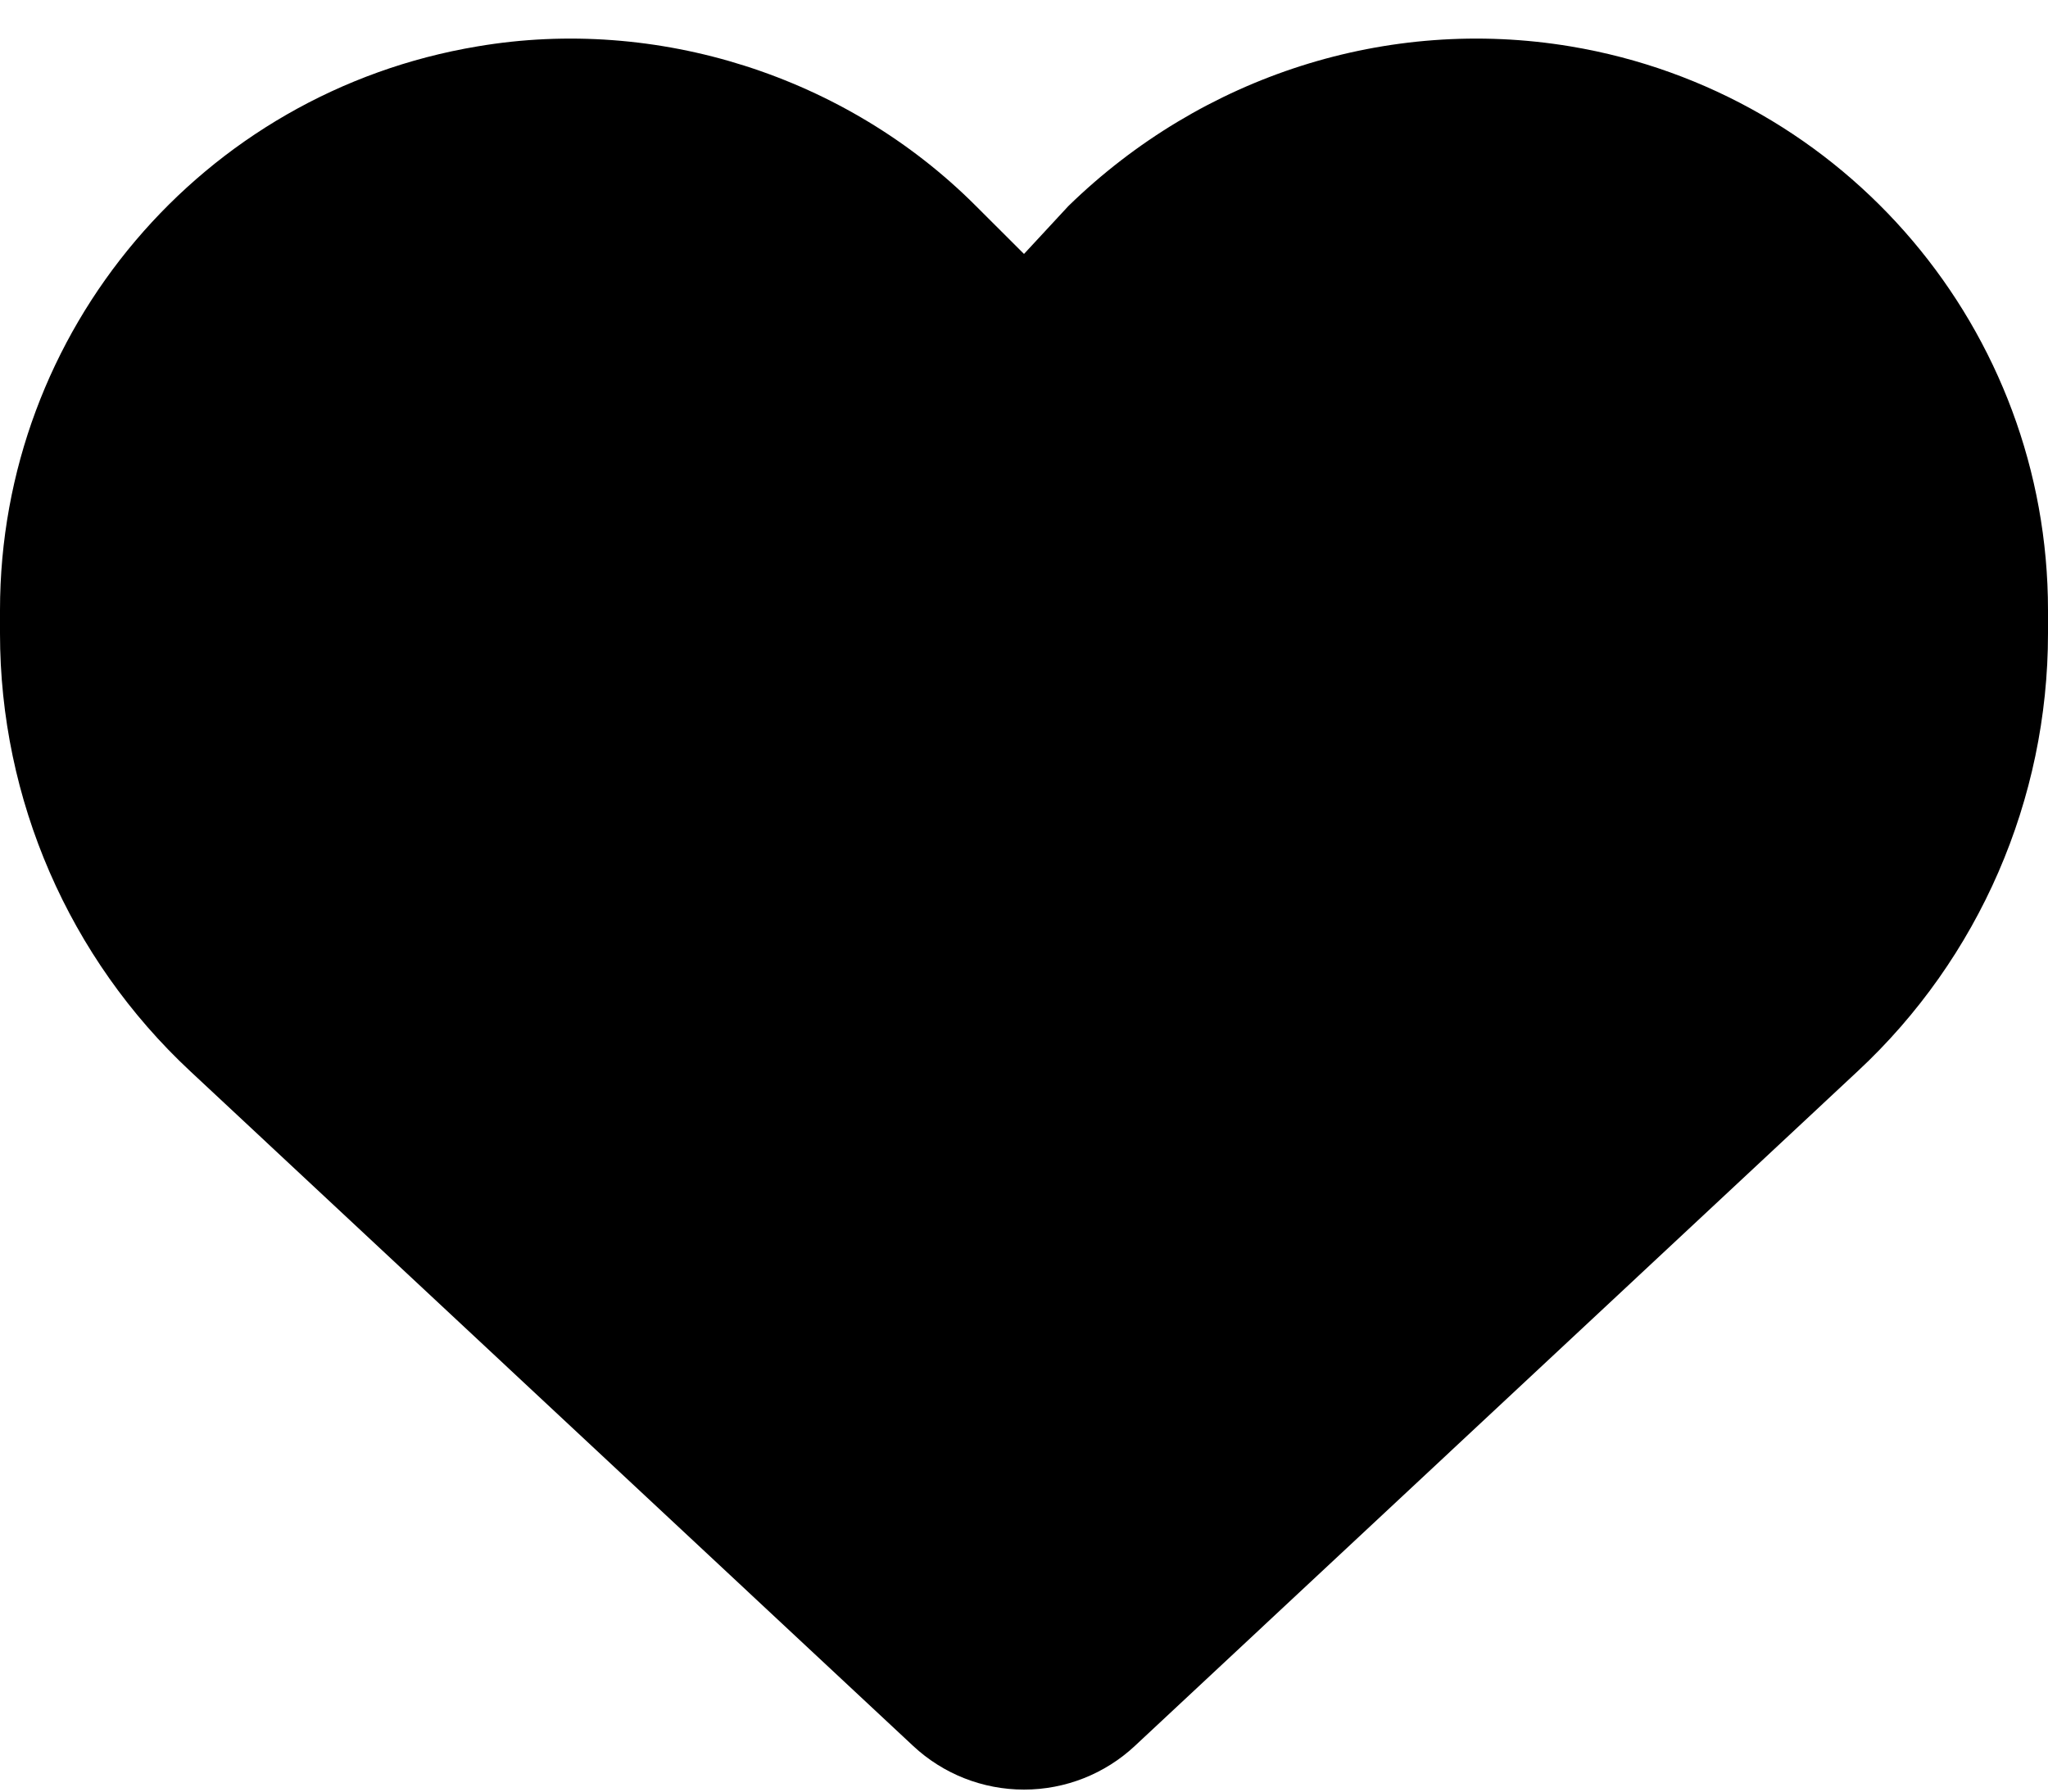 <svg viewBox="0 0 40 35" fill="none" xmlns="http://www.w3.org/2000/svg">
<path d="M0 12.375V11.921C0 6.461 3.947 1.803 9.328 0.906C12.82 0.313 16.516 1.474 19.062 4.025L20 4.961L20.867 4.025C23.484 1.474 27.109 0.313 30.672 0.906C36.055 1.803 40 6.461 40 11.921V12.375C40 15.617 38.656 18.718 36.281 20.929L22.164 34.109C21.578 34.656 20.805 34.961 20 34.961C19.195 34.961 18.422 34.656 17.836 34.109L3.718 20.929C1.346 18.718 2.34375e-05 15.617 2.34375e-05 12.375H0Z" fill="currentColor"/>
</svg>
